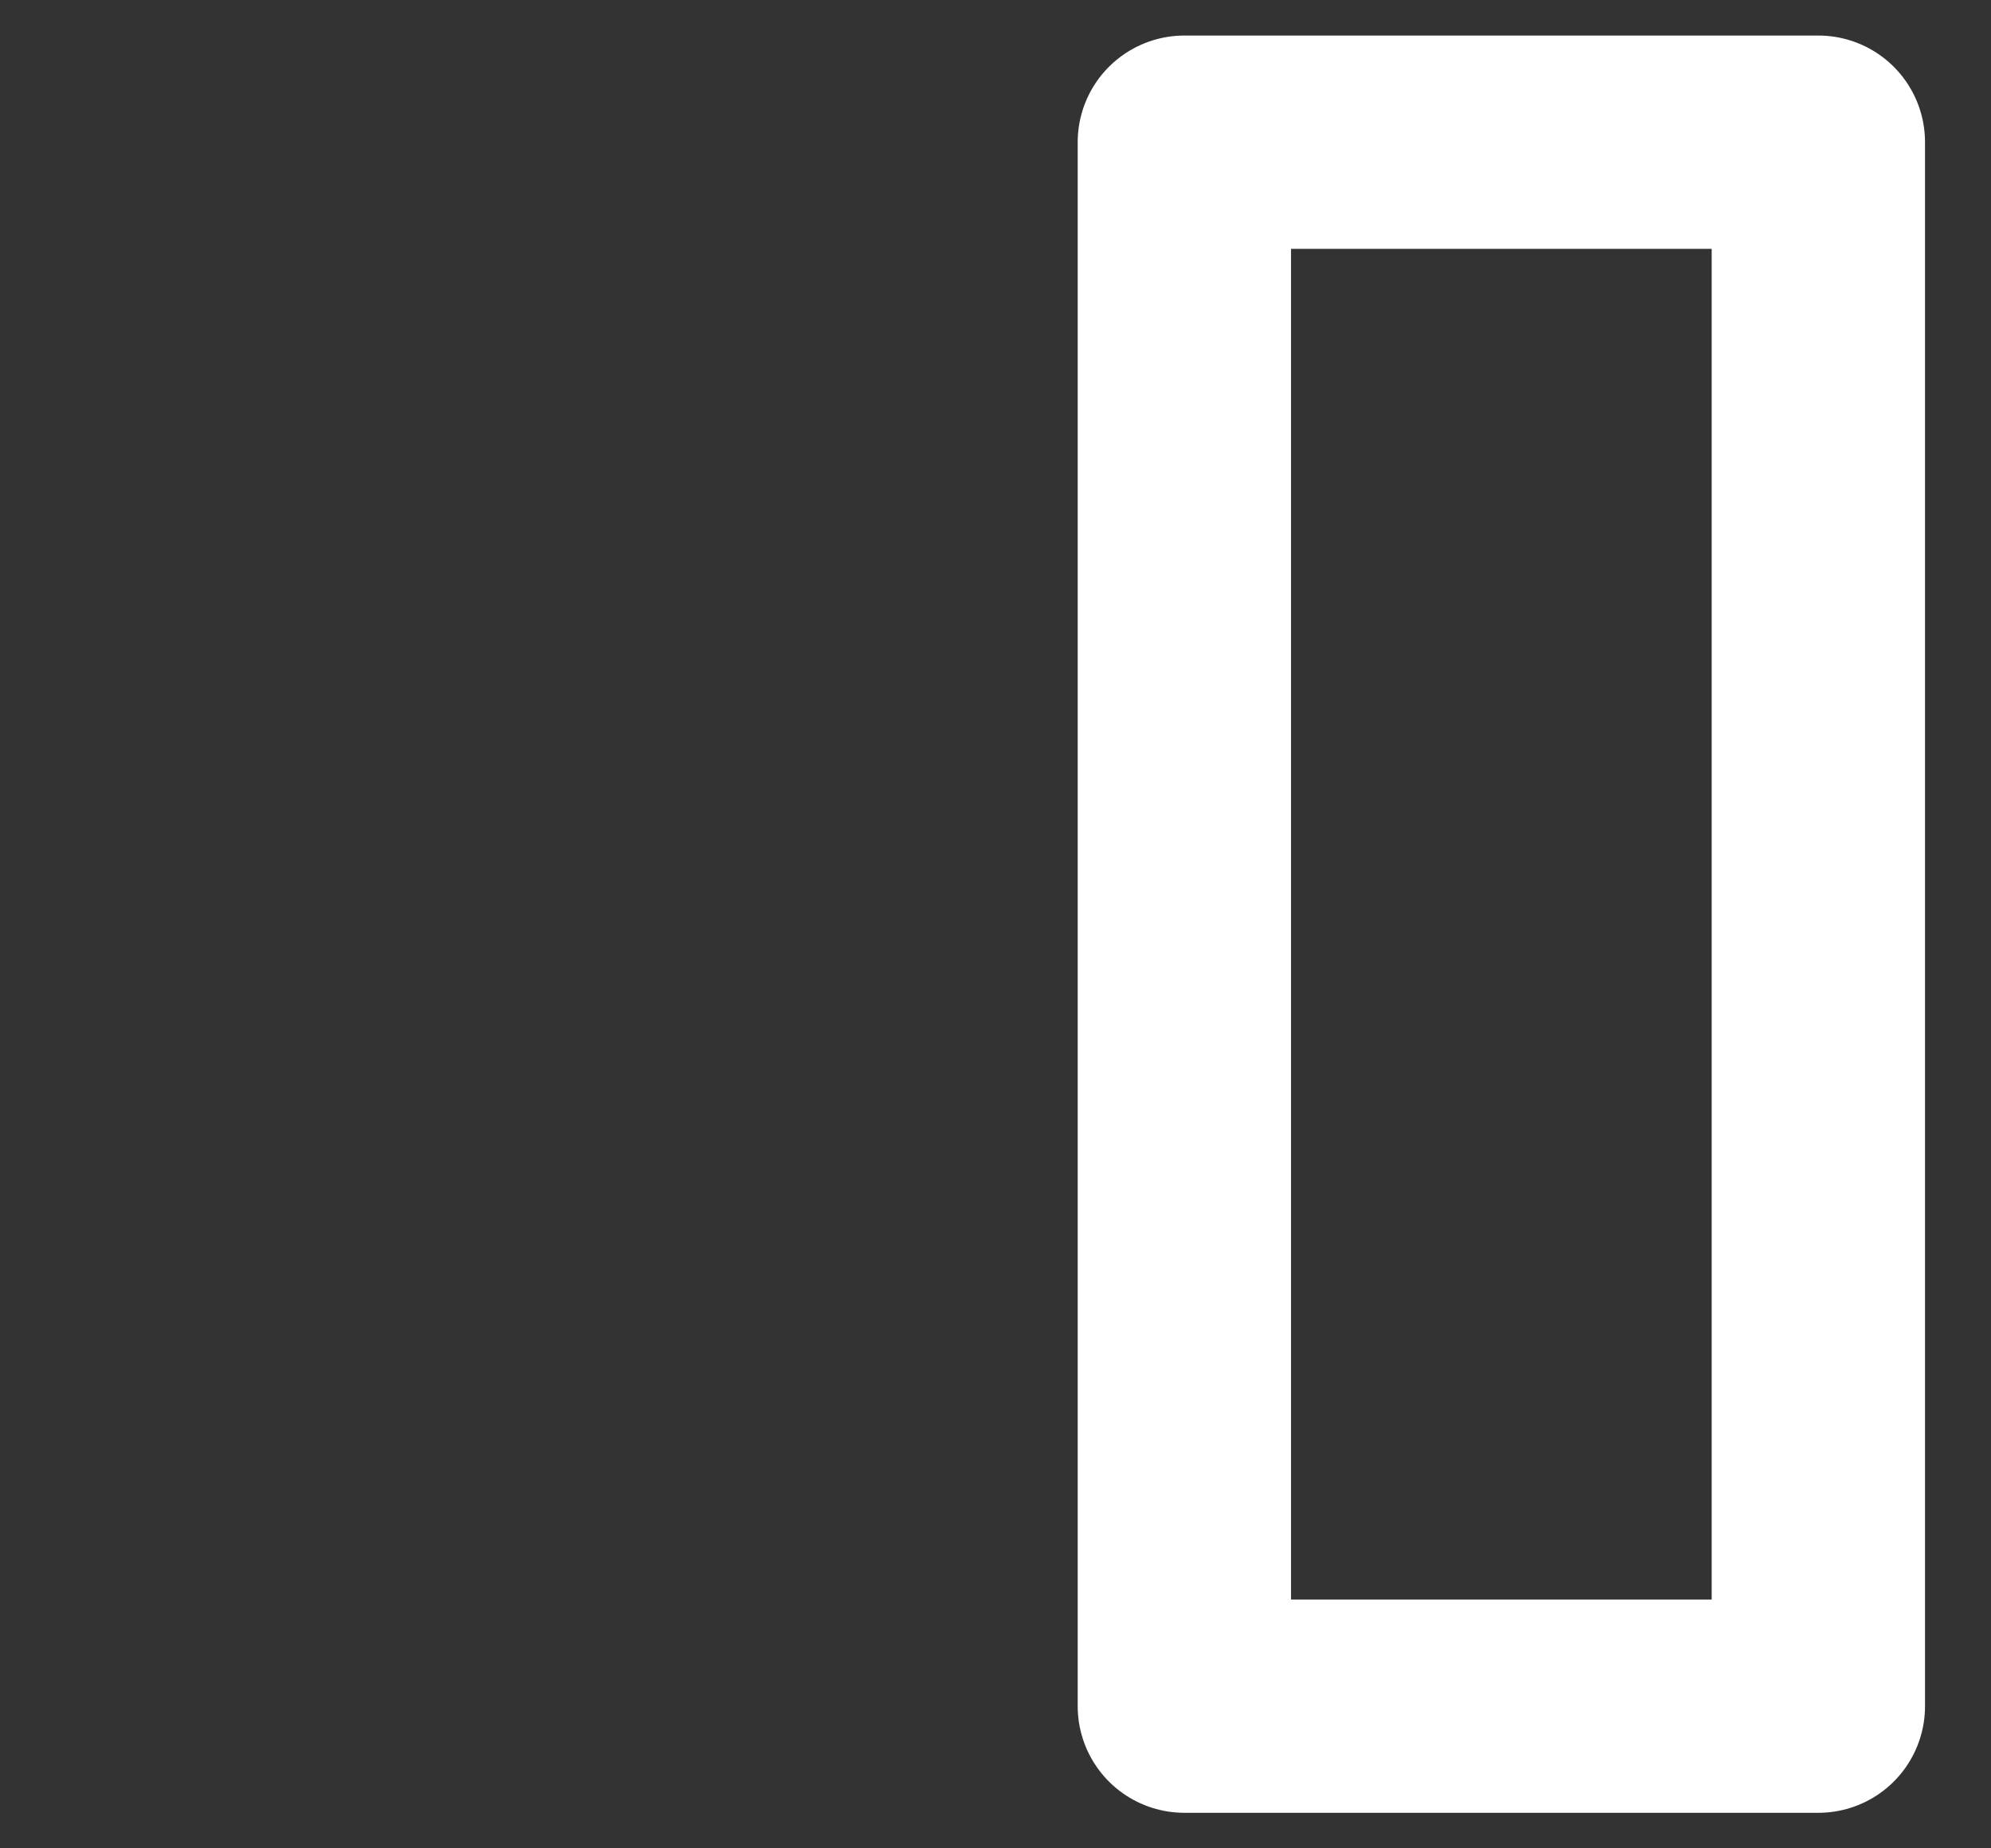 <svg width="14" height="13" viewBox="0 0 14 13" fill="none" xmlns="http://www.w3.org/2000/svg">
<rect x="0" y="0" width="14" height="13" fill="#333333" stroke="none"/>
<path d="M8.328 12V1H12.786V12H8.328Z" stroke="white" stroke-width="1.5" stroke-linecap="round" stroke-linejoin="round"/>
</svg>
